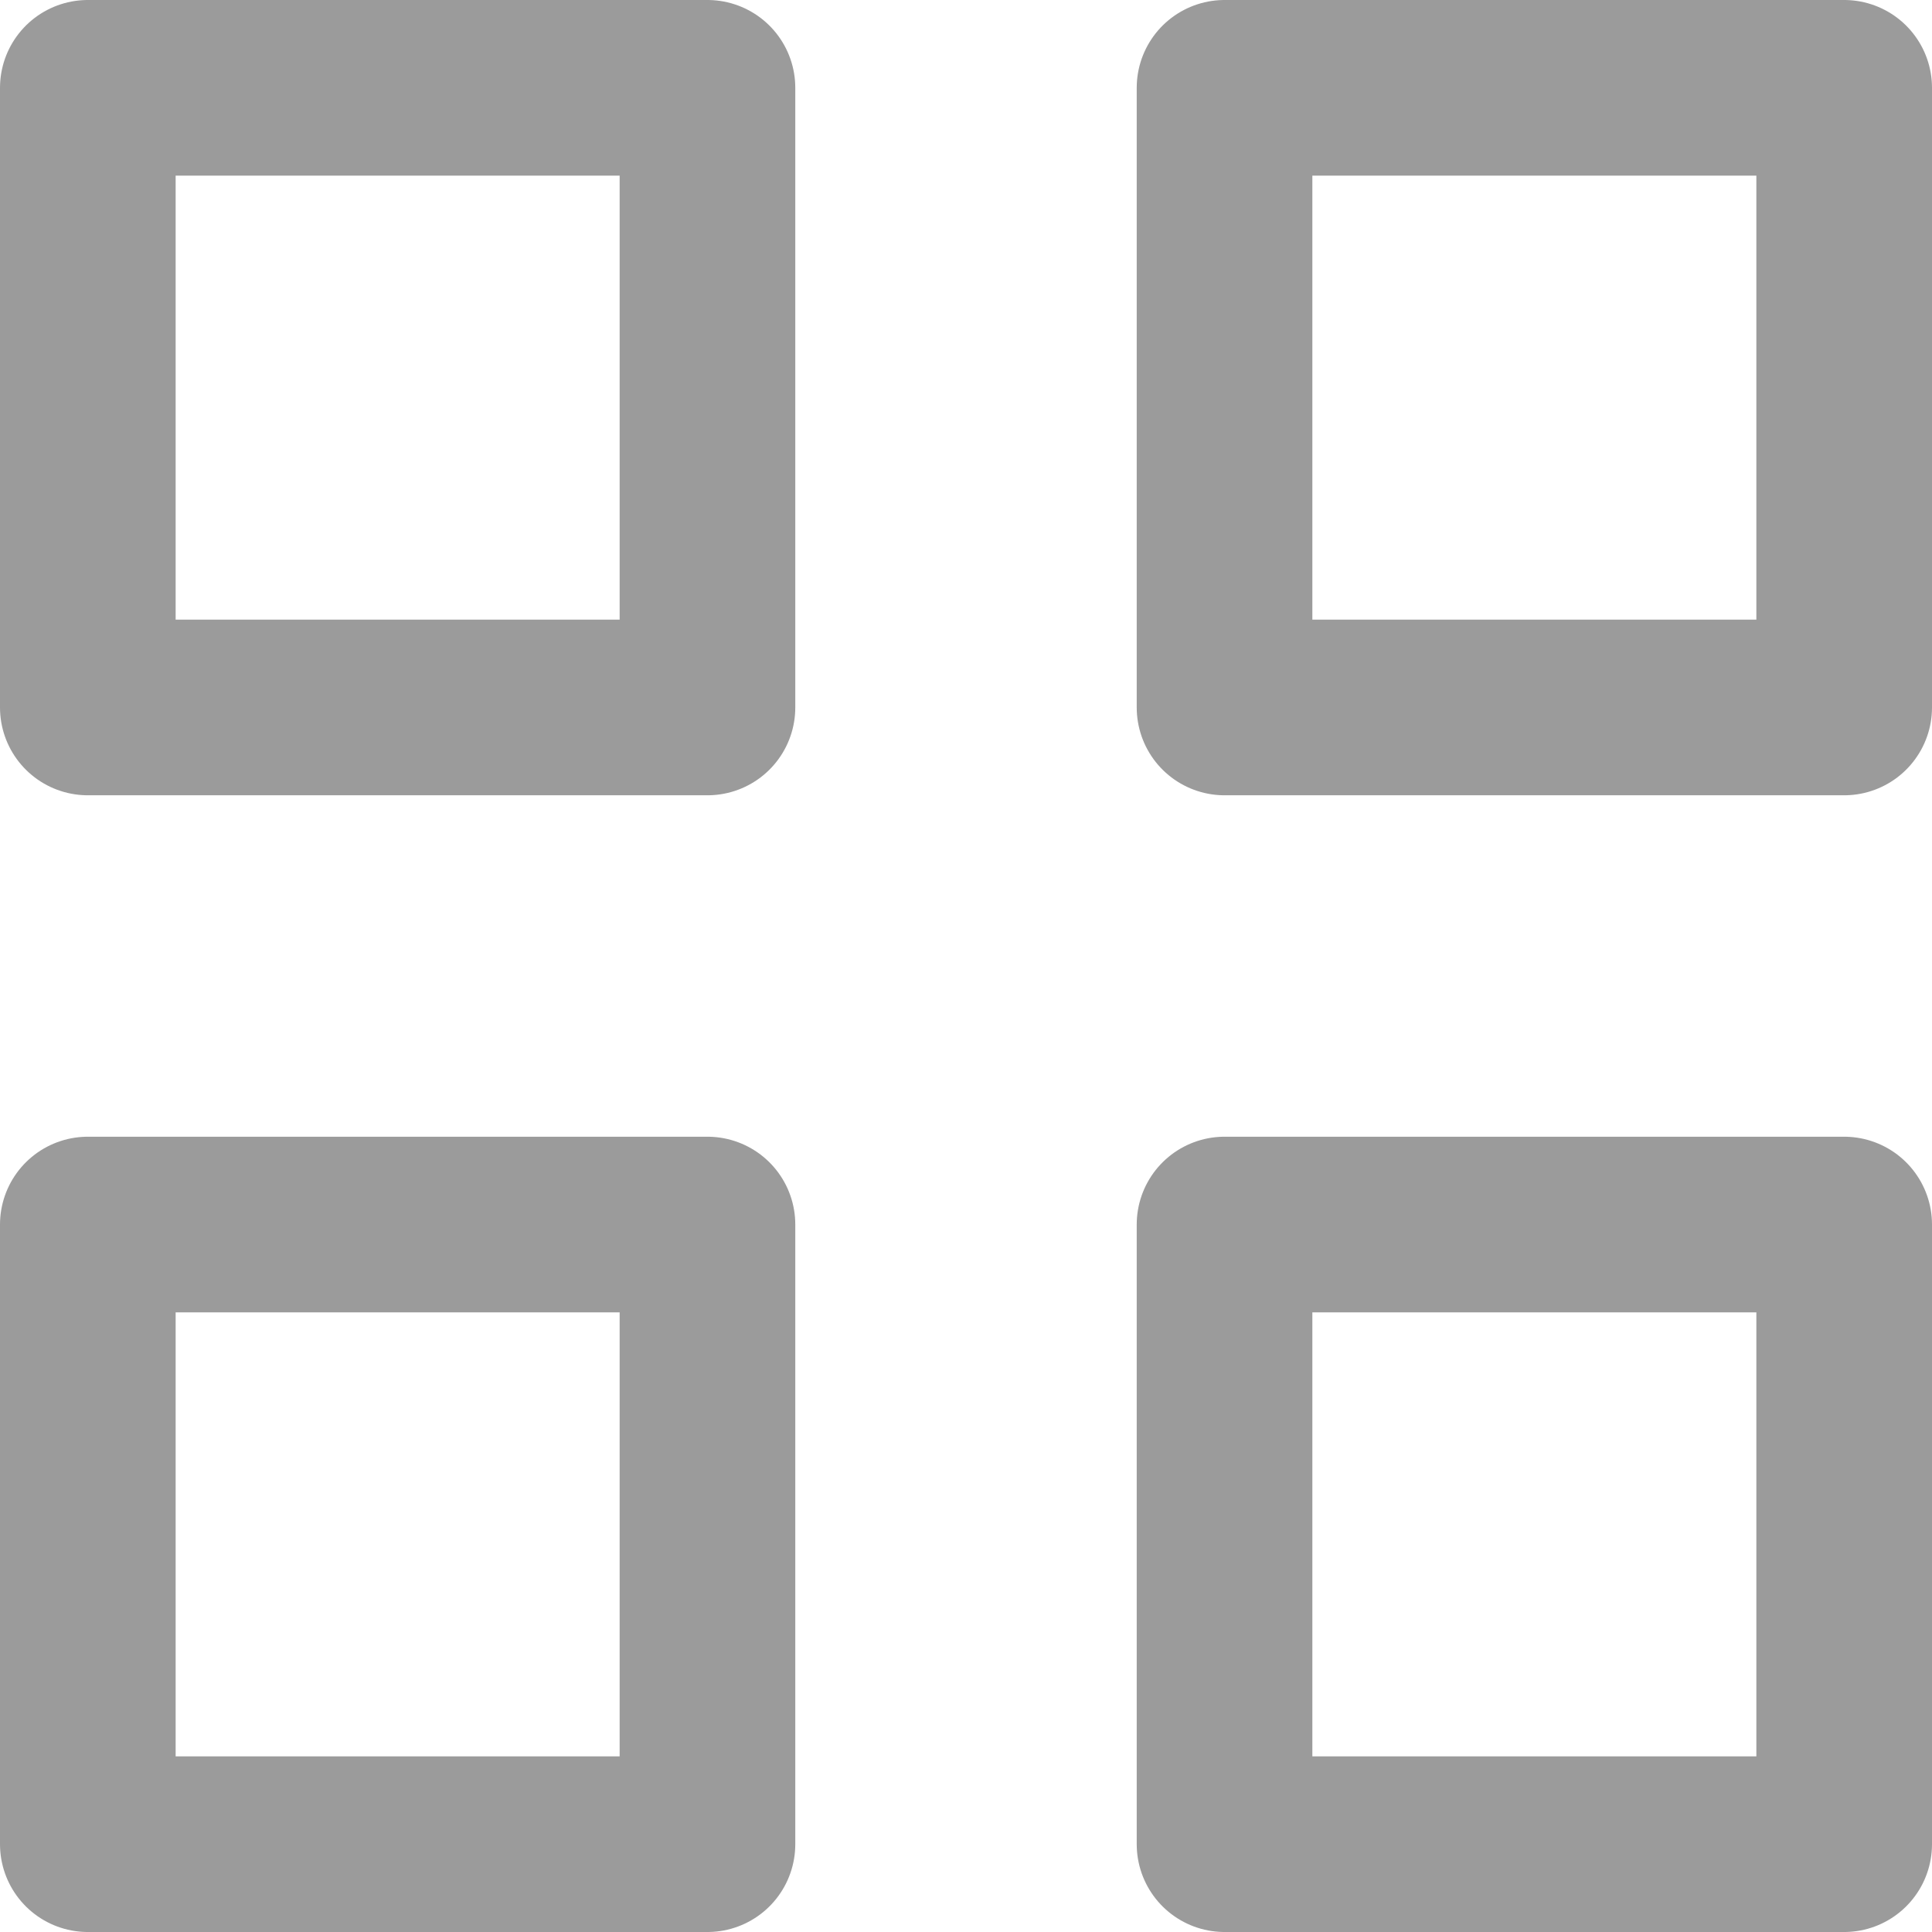 <svg width="22" height="22" viewBox="0 0 22 22" fill="none" xmlns="http://www.w3.org/2000/svg">
<path d="M8.056 1H1V8.056H8.056V1Z" stroke="#9B9B9B" stroke-width="2" stroke-linecap="round" stroke-linejoin="round"/>
<path d="M8.056 13.944H1V21H8.056V13.944Z" stroke="#9B9B9B" stroke-width="2" stroke-linecap="round" stroke-linejoin="round"/>
<path d="M21 1H13.944V8.056H21V1Z" stroke="#9B9B9B" stroke-width="2" stroke-linecap="round" stroke-linejoin="round"/>
<path d="M21 13.944H13.944V21H21V13.944Z" stroke="#9B9B9B" stroke-width="2" stroke-linecap="round" stroke-linejoin="round"/>
</svg>
